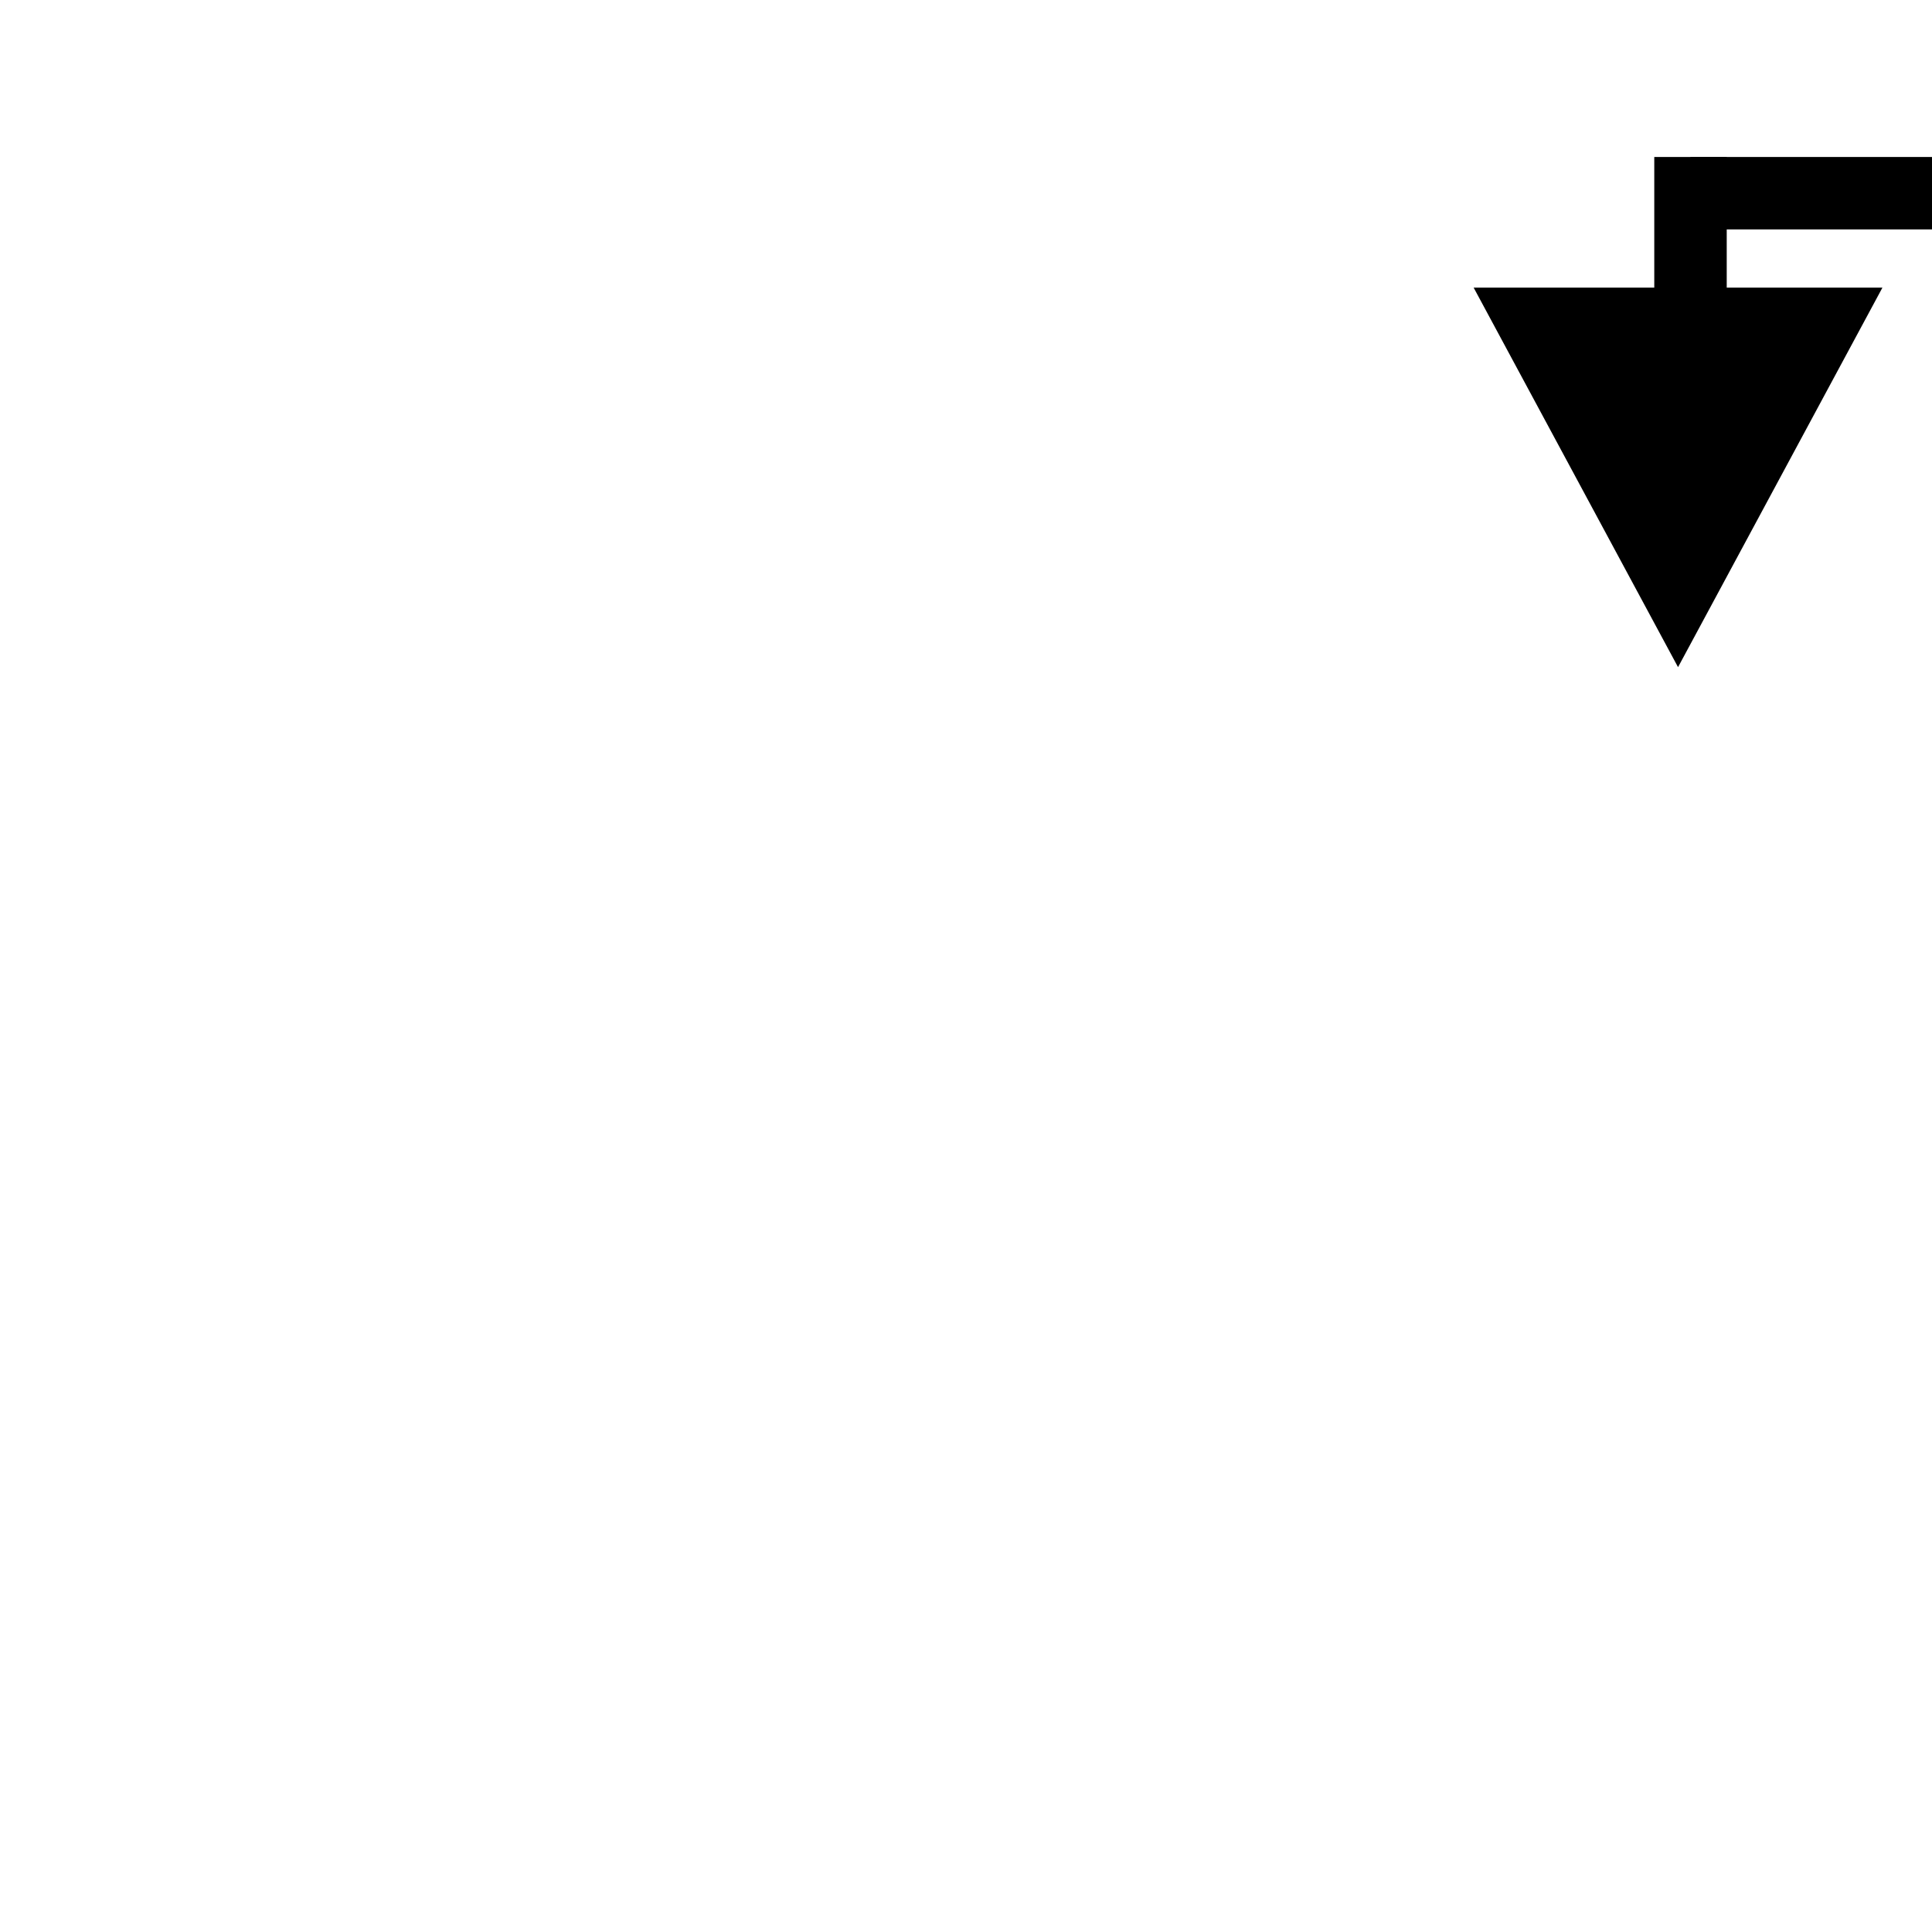 <svg width="40" height="40" xmlns="http://www.w3.org/2000/svg">
<g transform="rotate(90, 20, 20)">
  <line id="line" y2="5" x2="4" y1="0" x1="4" stroke-width="1.5" stroke="#000"/>
  <line id="line2" y2="5" x2="6.25" y1="5" x1="3.25" stroke-width="1.5" stroke="#000"/>
  <path stroke="#000" transform="rotate(90 9.468,20) " id="triangle" d="m-8.25,22.763l2.976,-5.526l2.976,5.526l-5.951,0z" stroke-width="1.5" fill="#000000"/>
</g>
</svg>